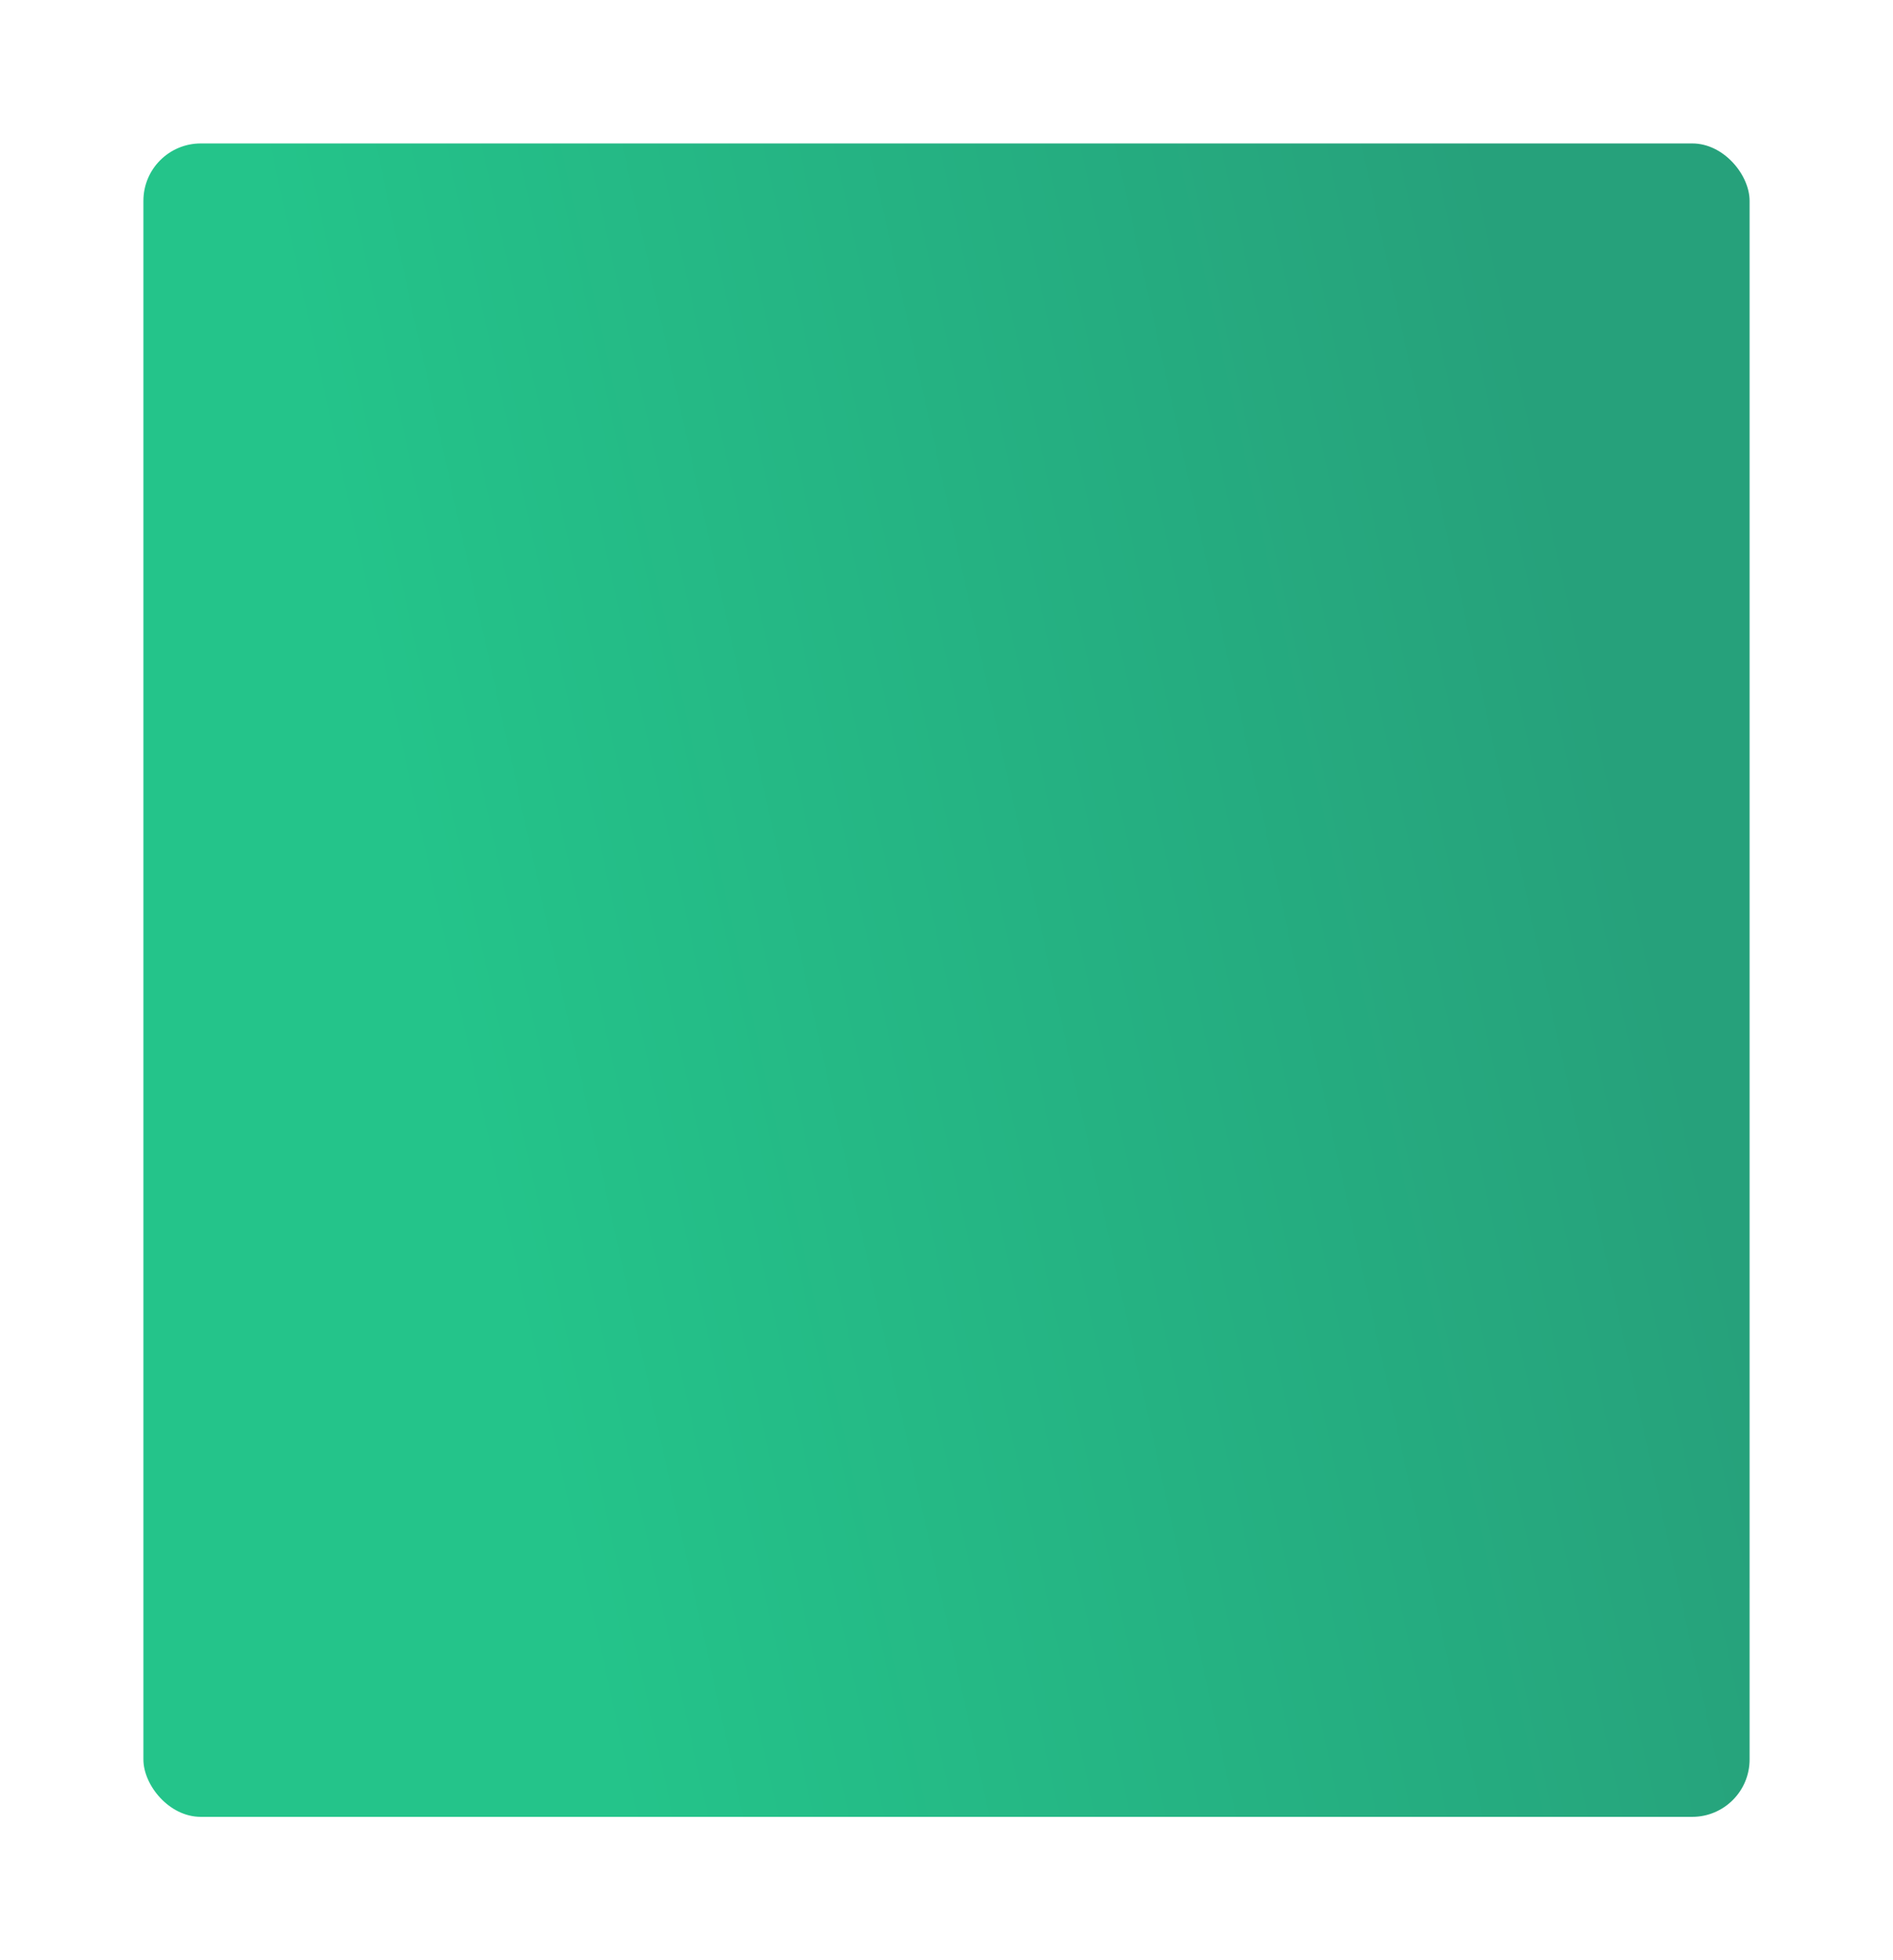 <svg width="198" height="205" viewBox="0 0 198 205" fill="none" xmlns="http://www.w3.org/2000/svg">
<g filter="url(#filter0_bd_4686_55728)">
<rect x="15" y="7" width="168" height="175" rx="6" fill="url(#paint0_linear_4686_55728)"/>
</g>
<defs>
<filter id="filter0_bd_4686_55728" x="-5" y="-13" width="208" height="218" filterUnits="userSpaceOnUse" color-interpolation-filters="sRGB">
<feFlood flood-opacity="0" result="BackgroundImageFix"/>
<feGaussianBlur in="BackgroundImage" stdDeviation="10"/>
<feComposite in2="SourceAlpha" operator="in" result="effect1_backgroundBlur_4686_55728"/>
<feColorMatrix in="SourceAlpha" type="matrix" values="0 0 0 0 0 0 0 0 0 0 0 0 0 0 0 0 0 0 127 0" result="hardAlpha"/>
<feOffset dy="8"/>
<feGaussianBlur stdDeviation="7.5"/>
<feColorMatrix type="matrix" values="0 0 0 0 0.149 0 0 0 0 0.663 0 0 0 0 0.498 0 0 0 0.29 0"/>
<feBlend mode="normal" in2="effect1_backgroundBlur_4686_55728" result="effect2_dropShadow_4686_55728"/>
<feBlend mode="normal" in="SourceGraphic" in2="effect2_dropShadow_4686_55728" result="shape"/>
</filter>
<linearGradient id="paint0_linear_4686_55728" x1="72.75" y1="217.843" x2="195.646" y2="190.834" gradientUnits="userSpaceOnUse">
<stop stop-color="#24C48A"/>
<stop offset="1" stop-color="#26A17B"/>
</linearGradient>
</defs>
</svg>

